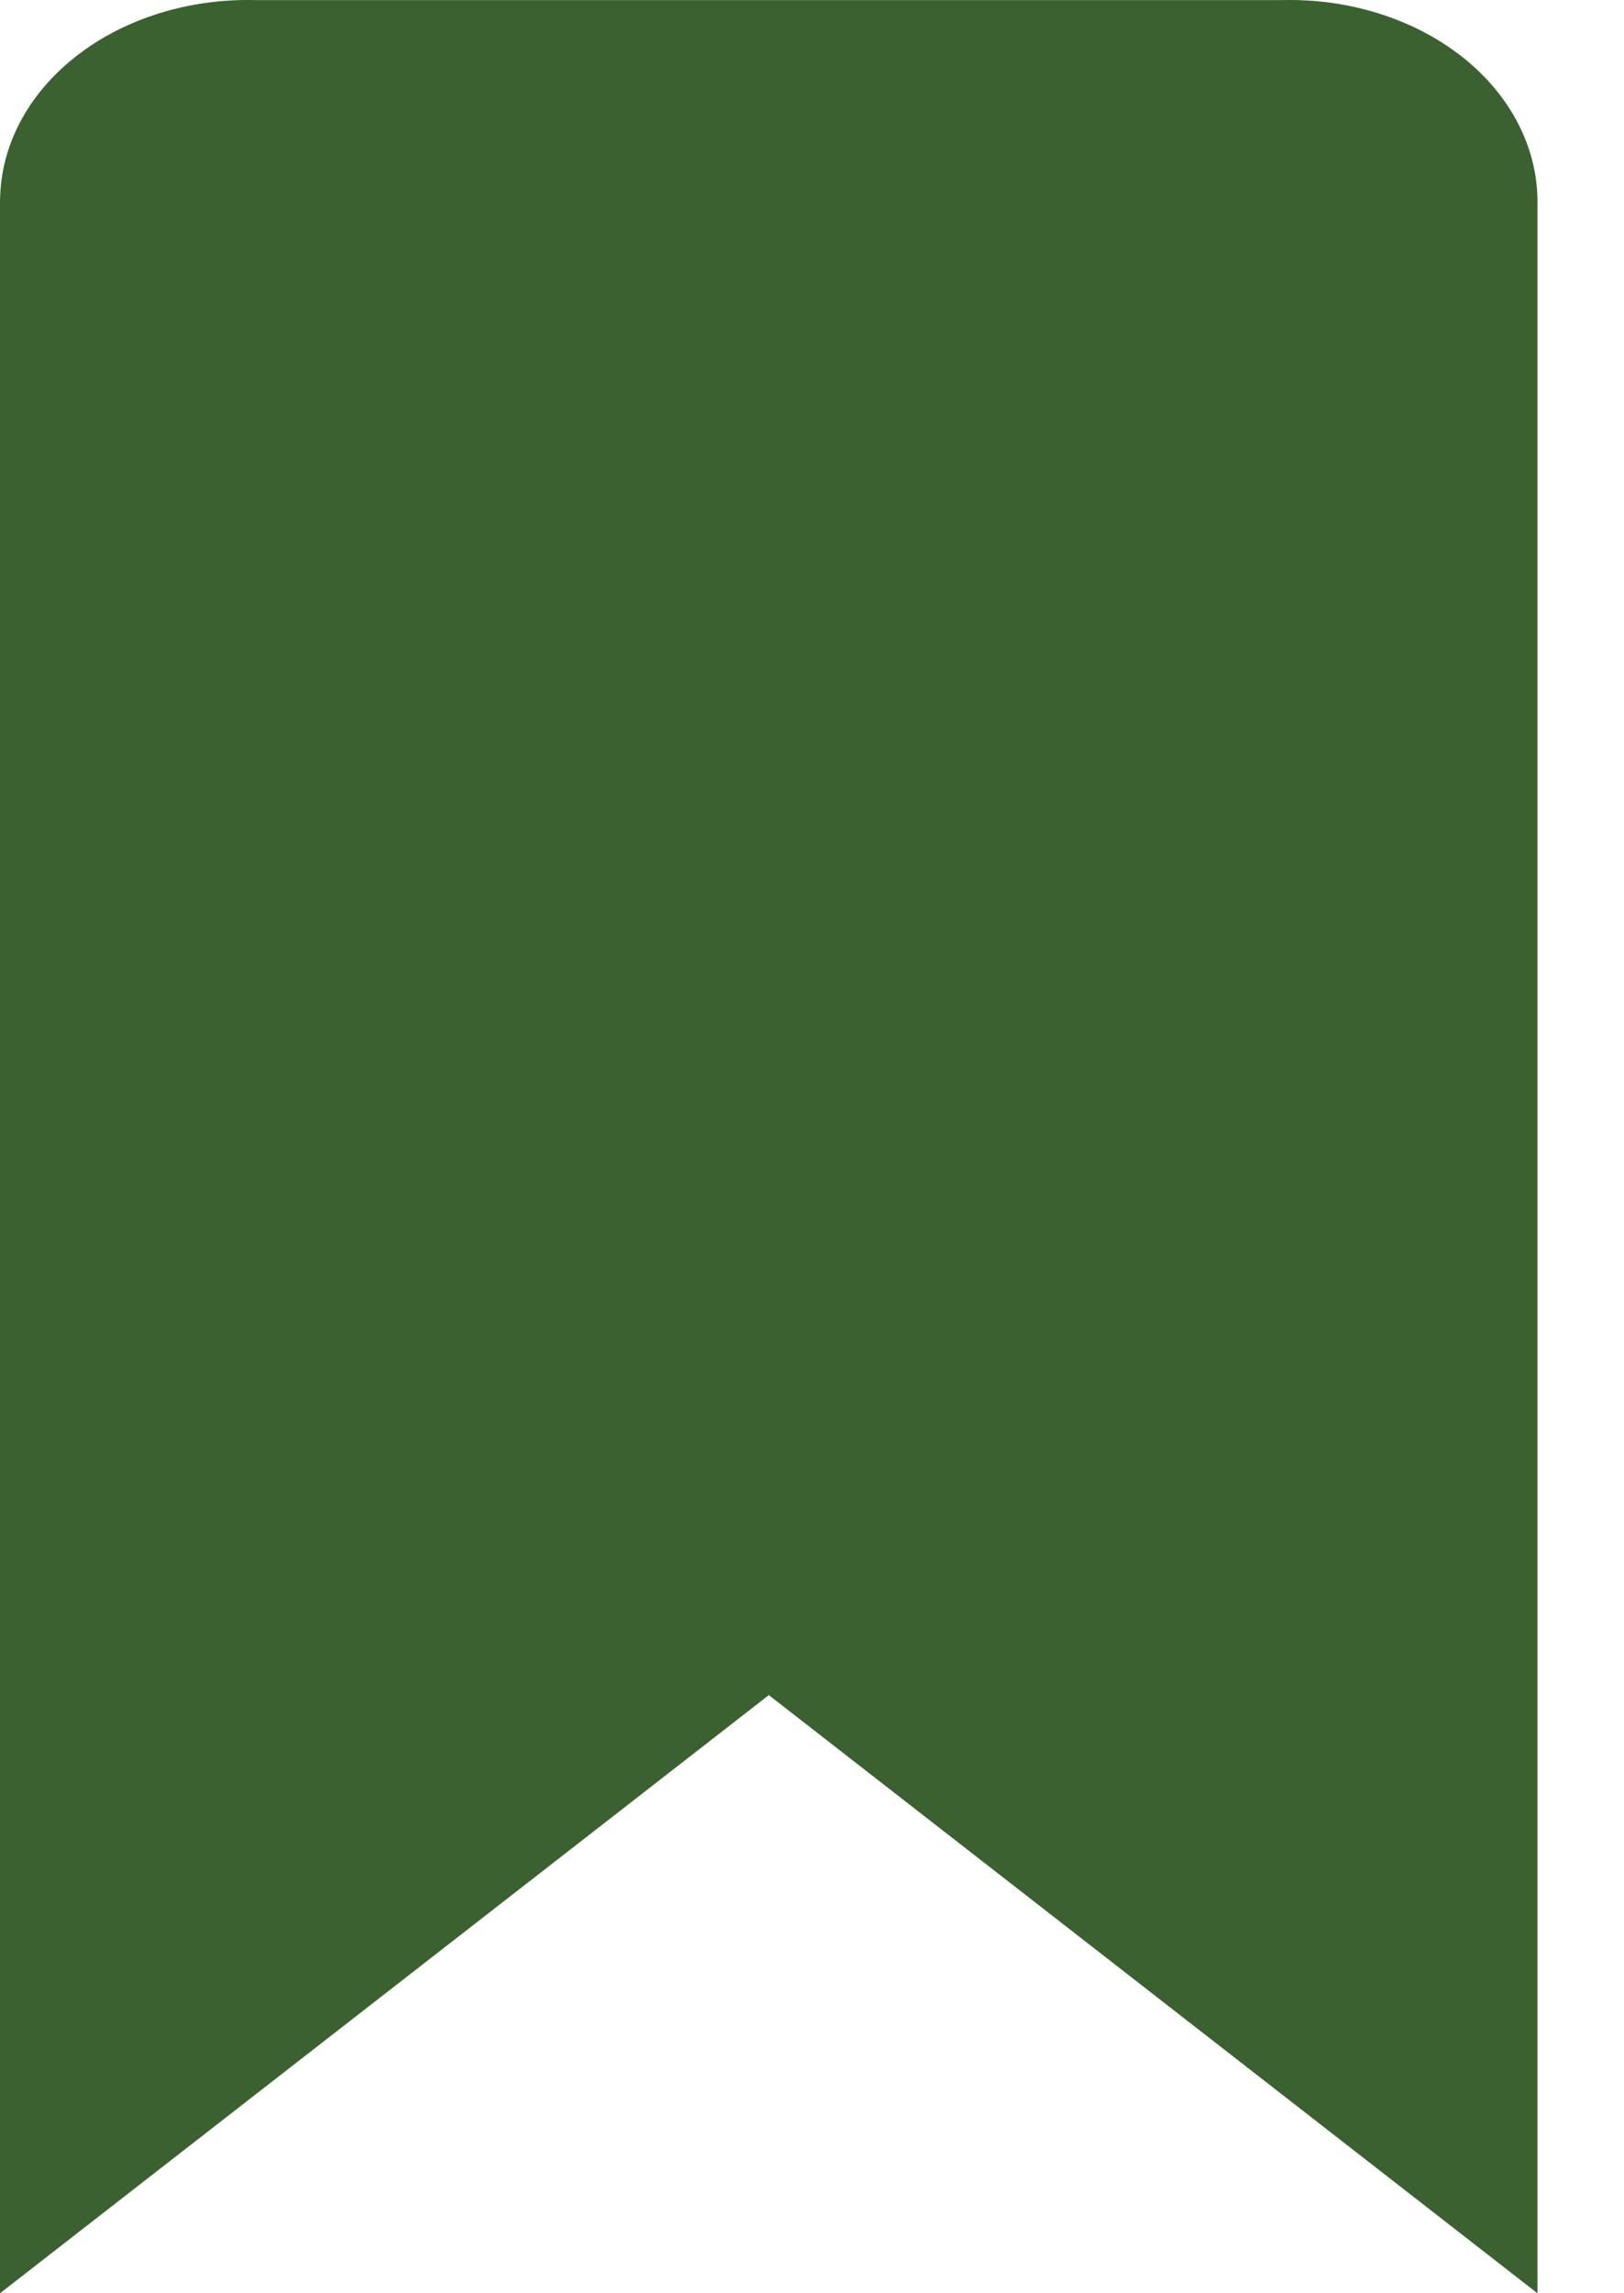 <svg width="17" height="24" viewBox="0 0 17 24" fill="none" xmlns="http://www.w3.org/2000/svg">
<path d="M0 2.089V24L8.048 17.74L16.094 24V2.089C16.087 1.533 15.811 1.002 15.326 0.611C14.84 0.22 14.185 0 13.502 2.59522e-09L13.407 0.001H13.412H2.684L2.594 2.59522e-09C1.911 -2.75464e-05 1.255 0.219 0.77 0.61C0.284 1.001 0.008 1.532 0.001 2.088L0 2.089Z" fill="#3A612F"/>
</svg>
